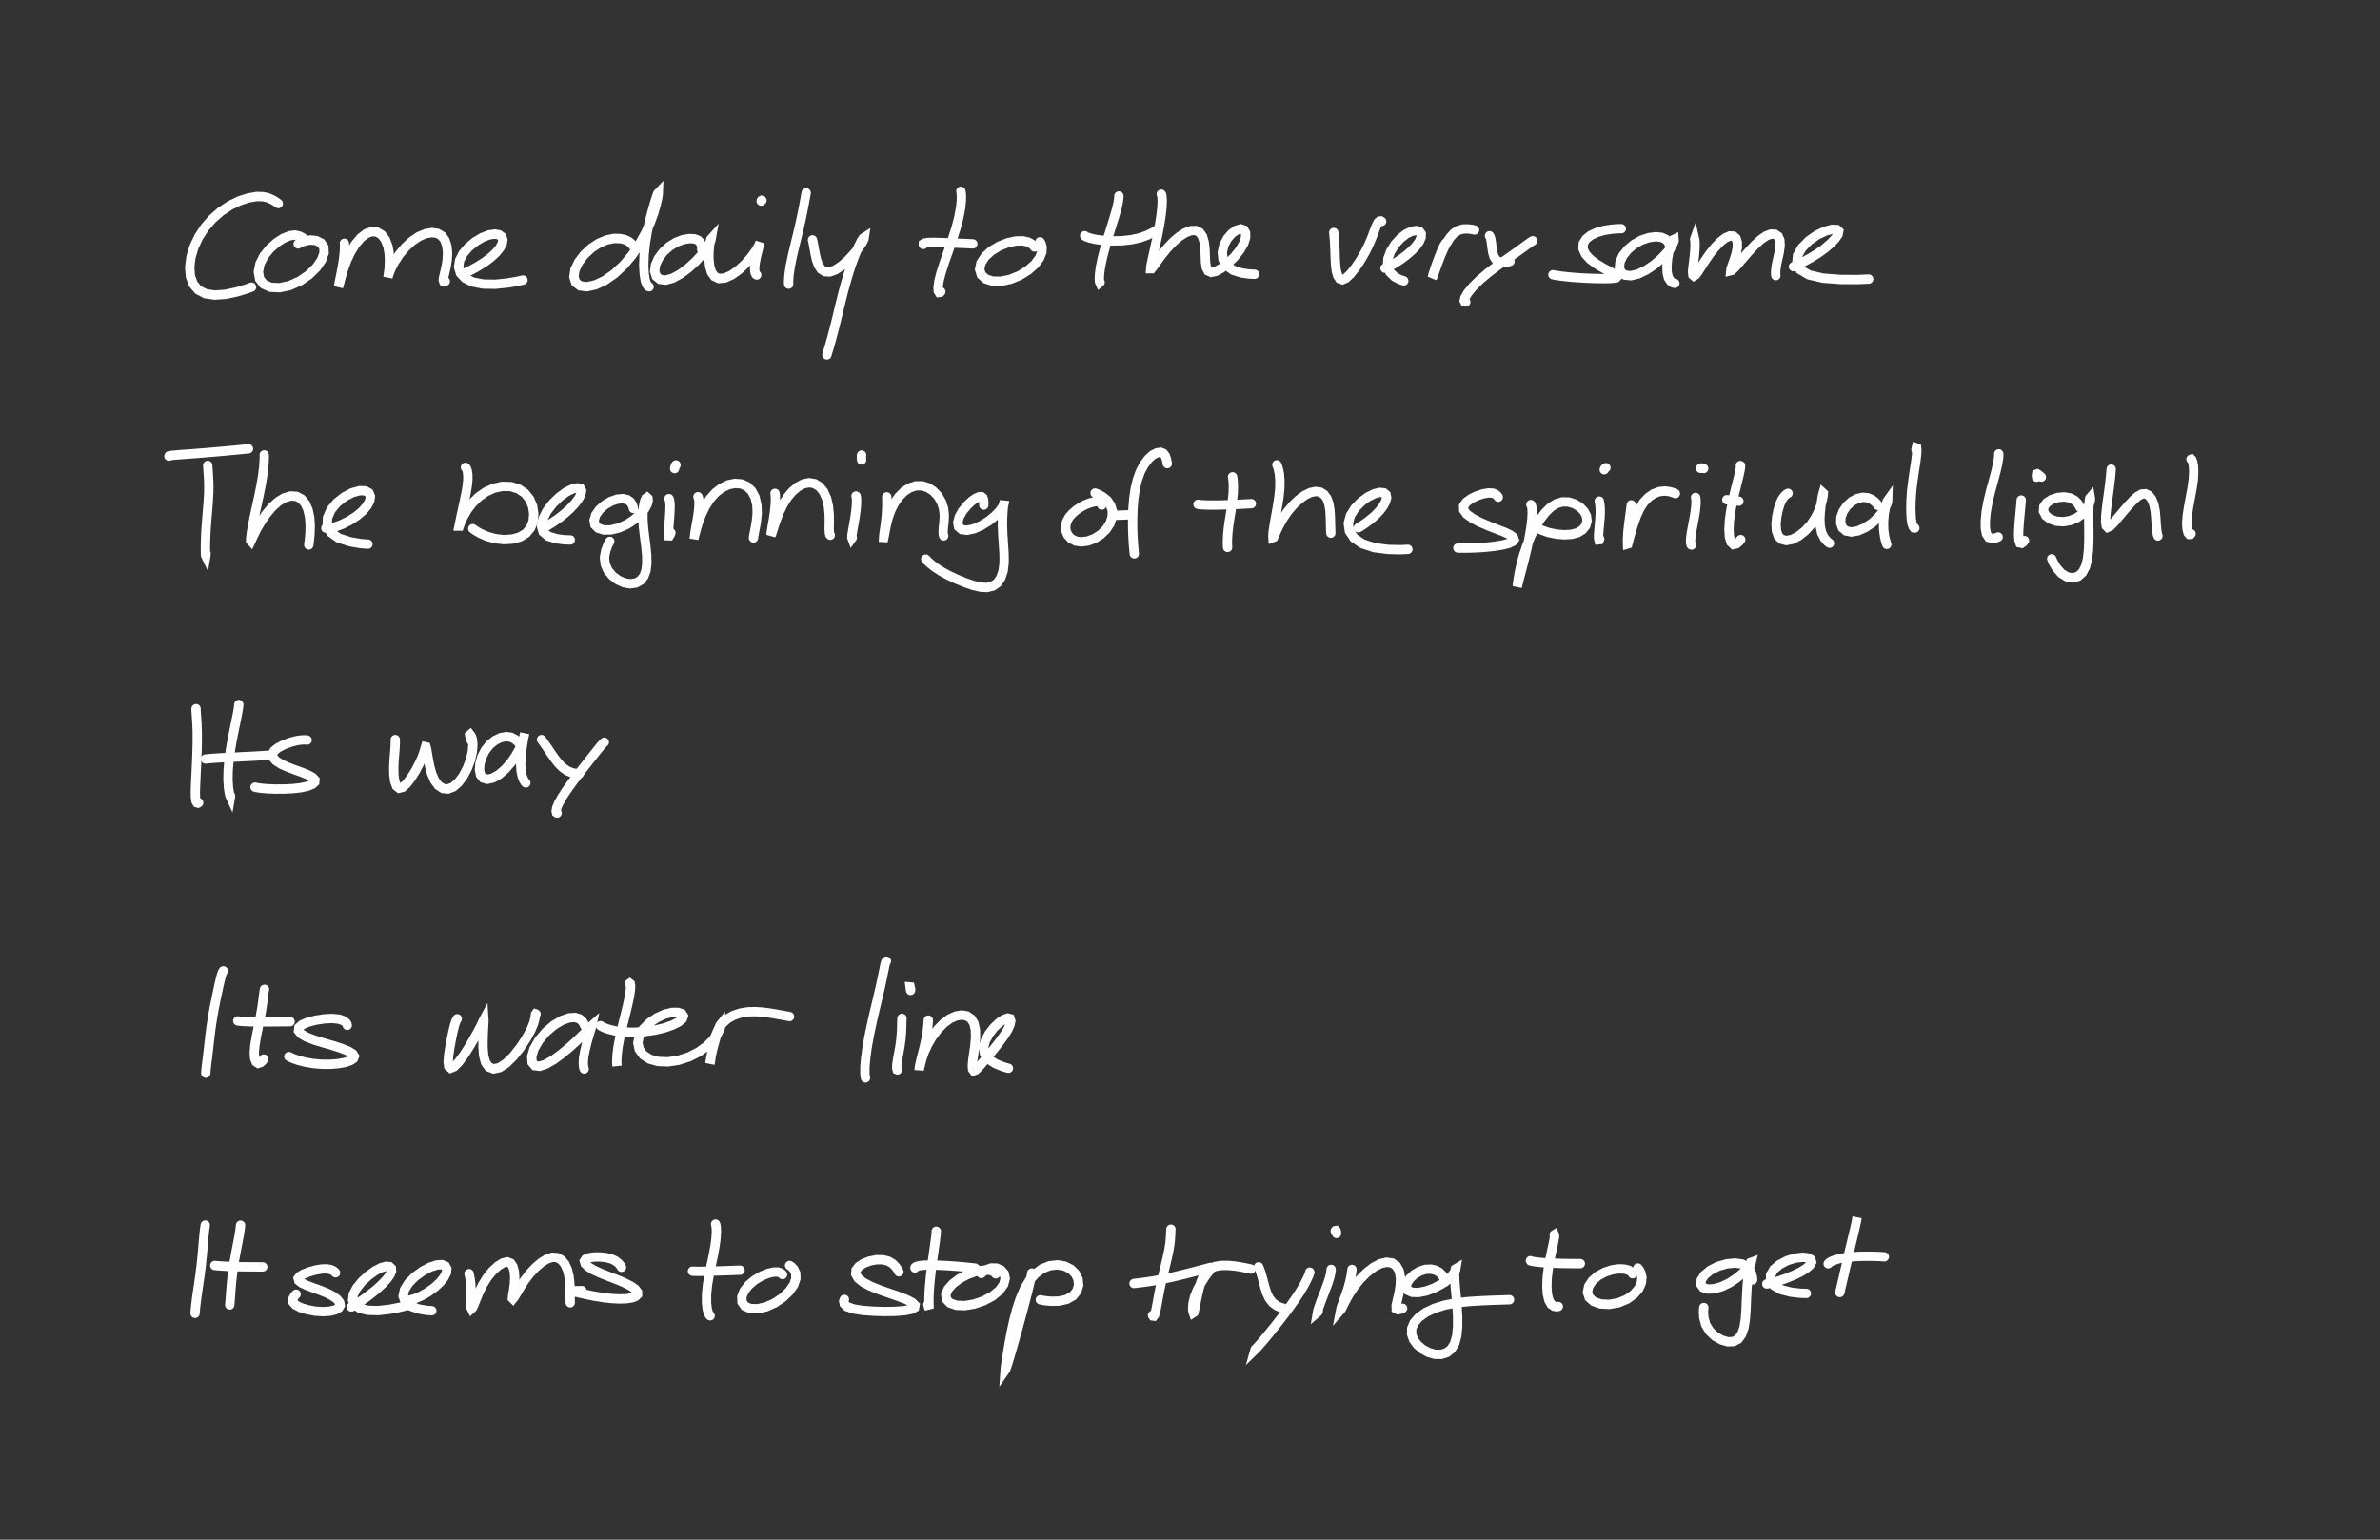 <?xml version="1.0" encoding="utf-8" ?>
<svg baseProfile="full" height="100%" version="1.1" viewBox="0,0,510,330" width="100%" xmlns="http://www.w3.org/2000/svg" xmlns:ev="http://www.w3.org/2001/xml-events" xmlns:xlink="http://www.w3.org/1999/xlink"><rect x="0" y="0" width="510" height="330" fill="#333333" stroke="none"/><defs /><path d="M0,0 " fill="none" stroke="white" stroke-linecap="round" stroke-width="2" /><path d="M59.635,43.634 L59.202,43.319 L58.488,42.876 L57.513,42.423 L56.351,42.151 L54.93,42.129 L53.244,42.42 L51.325,43.042 L49.312,44.014 L47.342,45.313 L45.52,46.905 L43.914,48.742 L42.587,50.773 L41.572,52.93 L40.917,55.134 L40.653,57.274 L40.807,59.235 L41.412,60.892 L42.492,62.147 L44.022,62.943 L45.999,63.245 L48.291,63.087 L50.703,62.569 L52.668,61.983 L53.904,61.541 " fill="none" stroke="white" stroke-linecap="round" stroke-width="2" /><path d="M65.866,52.781 " fill="none" stroke="white" stroke-linecap="round" stroke-width="2" /><path d="M65.149,51.202 L64.779,50.917 L64.127,50.584 L63.206,50.379 L62.085,50.52 L60.746,51.056 L59.283,52 L57.827,53.29 L56.565,54.851 L55.701,56.563 L55.368,58.266 L55.633,59.773 L56.525,60.92 L57.991,61.572 L59.897,61.668 L62.05,61.207 L64.233,60.242 L66.217,58.887 L67.826,57.302 L68.936,55.675 L69.462,54.188 L69.396,52.969 L68.792,52.078 L67.764,51.568 L66.524,51.439 L65.309,51.647 L64.398,51.986 L63.89,52.282 " fill="none" stroke="white" stroke-linecap="round" stroke-width="2" /><path d="M73.806,52.136 L73.836,52.515 L73.832,53.3 L73.75,54.51 L73.554,56.013 L73.277,57.62 L72.988,59.118 L72.742,60.334 L72.581,61.141 L72.543,61.455 L72.616,61.245 L72.808,60.503 L73.137,59.267 L73.615,57.657 L74.275,55.839 L75.141,53.996 L76.177,52.32 L77.329,50.963 L78.531,50.043 L79.712,49.634 L80.826,49.751 L81.805,50.358 L82.584,51.394 L83.117,52.763 L83.396,54.339 L83.459,55.938 L83.399,57.37 L83.279,58.491 L83.167,59.214 L83.117,59.49 L83.156,59.306 L83.358,58.637 L83.813,57.523 L84.561,56.093 L85.591,54.521 L86.86,52.998 L88.269,51.696 L89.745,50.701 L91.213,50.075 L92.579,49.849 L93.75,50.019 L94.687,50.582 L95.358,51.515 L95.759,52.749 L95.903,54.198 L95.824,55.728 L95.591,57.187 L95.303,58.449 L95.073,59.406 L94.981,60.012 L95.07,60.288 L95.247,60.344 L95.419,60.301 " fill="none" stroke="white" stroke-linecap="round" stroke-width="2" /><path d="M99.137,58.731 L99.444,58.603 L100.09,58.304 L101.117,57.795 L102.404,57.081 L103.804,56.201 L105.147,55.203 L106.282,54.158 L107.116,53.131 L107.62,52.195 L107.751,51.389 L107.521,50.754 L106.944,50.328 L106.014,50.166 L104.771,50.347 L103.318,50.912 L101.776,51.838 L100.341,53.043 L99.2,54.413 L98.478,55.833 L98.27,57.236 L98.662,58.538 L99.681,59.643 L101.322,60.454 L103.544,60.884 L106.122,60.926 L108.744,60.66 L110.819,60.305 L112.067,60.022 " fill="none" stroke="white" stroke-linecap="round" stroke-width="2" /><path d="M136.184,53.631 L136.061,53.331 L135.818,52.866 L135.407,52.307 L134.8,51.792 L133.955,51.376 L132.846,51.127 L131.5,51.117 L129.979,51.431 L128.343,52.121 L126.703,53.192 L125.196,54.592 L123.971,56.201 L123.194,57.857 L122.982,59.366 L123.365,60.55 L124.322,61.272 L125.761,61.453 L127.562,61.063 L129.56,60.128 L131.619,58.703 L133.602,56.865 L135.416,54.712 L137,52.367 L138.328,49.967 L139.356,47.66 L140.107,45.594 L140.605,43.88 L140.898,42.584 L141.041,41.74 L141.057,41.365 L140.945,41.482 L140.696,42.139 L140.303,43.358 L139.794,45.105 L139.227,47.274 L138.69,49.715 L138.271,52.247 L138.019,54.706 L137.949,56.941 L138.053,58.8 L138.28,60.165 L138.597,60.994 L138.891,61.373 L139.091,61.464 " fill="none" stroke="white" stroke-linecap="round" stroke-width="2" /><path d="M150.366,53.517 L150.379,53.149 L150.315,52.601 L150.082,51.988 L149.593,51.496 L148.792,51.193 L147.681,51.14 L146.339,51.368 L144.875,51.927 L143.42,52.82 L142.122,54.005 L141.092,55.387 L140.451,56.834 L140.288,58.175 L140.633,59.244 L141.448,59.895 L142.65,60.035 L144.129,59.631 L145.773,58.746 L147.453,57.498 L149.036,56.054 L150.387,54.593 L151.39,53.289 L152.023,52.244 L152.327,51.537 L152.385,51.214 L152.31,51.298 L152.176,51.814 L152.022,52.768 L151.919,54.061 L151.911,55.54 L152.065,57.025 L152.442,58.314 L153.097,59.247 L154.054,59.696 L155.318,59.589 L156.787,58.929 L158.335,57.83 L159.796,56.455 L161.028,55.035 L161.941,53.753 L162.523,52.75 L162.812,52.11 L162.891,51.876 L162.834,52.065 L162.658,52.708 L162.387,53.756 L162.068,55.079 L161.81,56.452 L161.703,57.626 L161.799,58.416 L161.985,58.815 L162.158,58.935 " fill="none" stroke="white" stroke-linecap="round" stroke-width="2" /><path d="M163.11,43.111 L163.123,43.037 L163.166,42.976 L163.223,42.945 L163.274,42.959 " fill="none" stroke="white" stroke-linecap="round" stroke-width="2" /><path d="M172.75,41.33 L172.684,41.679 L172.546,42.448 L172.317,43.708 L171.986,45.402 L171.557,47.452 L171.026,49.765 L170.42,52.236 L169.826,54.73 L169.349,57.037 L169.07,58.949 L168.979,60.236 L168.996,60.897 " fill="none" stroke="white" stroke-linecap="round" stroke-width="2" /><path d="M174.103,51.419 L174.17,51.671 L174.284,52.236 L174.451,53.16 L174.663,54.338 L174.945,55.609 L175.358,56.782 L175.948,57.698 L176.748,58.226 L177.789,58.288 L179.033,57.835 L180.406,56.916 L181.815,55.66 L183.091,54.275 L184.109,52.973 L184.798,51.92 L185.141,51.209 L185.19,50.895 L184.995,51.019 L184.57,51.653 L183.965,52.858 L183.212,54.619 L182.382,56.861 L181.564,59.449 L180.788,62.231 L180.069,65.084 L179.405,67.874 L178.761,70.46 L178.172,72.672 L177.698,74.344 L177.383,75.398 L177.233,75.909 L177.201,76.055 " fill="none" stroke="white" stroke-linecap="round" stroke-width="2" /><path d="M205.906,41.0 L205.96,41.281 L206.014,41.929 L206,43.044 L205.837,44.621 L205.459,46.605 L204.854,48.897 L204.067,51.374 L203.197,53.889 L202.352,56.286 L201.663,58.426 L201.206,60.215 L201.017,61.549 L201.057,62.372 L201.252,62.685 L201.462,62.666 L201.611,62.514 " fill="none" stroke="white" stroke-linecap="round" stroke-width="2" /><path d="M197.845,52.395 L197.858,52.256 L198.127,52.098 L198.836,51.972 L200.225,51.947 L202.266,52.003 L204.768,52.106 L206.981,52.199 L208.459,52.267 " fill="none" stroke="white" stroke-linecap="round" stroke-width="2" /><path d="M221.696,52.947 L221.486,52.667 L221.03,52.264 L220.251,51.856 L219.13,51.624 L217.681,51.655 L215.99,52.017 L214.184,52.715 L212.478,53.732 L211.091,54.993 L210.198,56.374 L209.923,57.731 L210.284,58.912 L211.232,59.784 L212.683,60.255 L214.503,60.28 L216.508,59.862 L218.506,59.049 L220.306,57.933 L221.762,56.638 L222.762,55.288 L223.263,54.029 L223.3,52.962 L223.094,52.224 L222.857,51.828 " fill="none" stroke="white" stroke-linecap="round" stroke-width="2" /><path d="M239.765,42.008 L239.761,42.022 L239.758,42.196 L239.719,42.664 L239.583,43.538 L239.28,44.838 L238.795,46.529 L238.166,48.552 L237.466,50.795 L236.781,53.108 L236.209,55.322 L235.809,57.275 L235.605,58.813 L235.566,59.855 L235.616,60.384 L235.682,60.539 L235.728,60.501 " fill="none" stroke="white" stroke-linecap="round" stroke-width="2" /><path d="M232.428,50.526 L232.507,50.609 L232.847,50.784 L233.602,51.044 L234.841,51.32 L236.495,51.541 L238.416,51.635 L240.446,51.596 L242.461,51.373 L244.344,50.957 L245.996,50.346 L247.187,49.75 L247.862,49.311 " fill="none" stroke="white" stroke-linecap="round" stroke-width="2" /><path d="M248.846,41.613 L248.913,41.723 L248.994,42.129 L249.048,42.979 L249.001,44.324 L248.81,46.082 L248.496,48.117 L248.083,50.283 L247.623,52.426 L247.192,54.365 L246.841,55.944 L246.619,57.042 L246.583,57.591 L246.757,57.589 L247.186,57.059 L247.89,56.056 L248.86,54.732 L250.043,53.273 L251.357,51.874 L252.706,50.711 L254.017,49.879 L255.209,49.431 L256.242,49.408 L257.068,49.82 L257.662,50.66 L258.031,51.873 L258.211,53.32 L258.27,54.829 L258.328,56.218 L258.5,57.334 L258.883,58.074 L259.546,58.369 L260.515,58.173 L261.751,57.498 L263.149,56.41 L264.536,55.042 L265.714,53.559 L266.53,52.126 L266.921,50.87 L266.903,49.896 L266.537,49.274 L265.885,49.062 L265.01,49.297 L264.01,49.992 L263.034,51.1 L262.275,52.518 L261.919,54.089 L262.079,55.63 L262.87,56.952 L264.251,57.925 L266.062,58.496 L267.714,58.735 L268.838,58.778 " fill="none" stroke="white" stroke-linecap="round" stroke-width="2" /><path d="M285.802,49.832 L285.815,49.967 L285.856,50.356 L285.924,51.112 L286.003,52.252 L286.066,53.682 L286.114,55.246 L286.194,56.763 L286.362,58.084 L286.654,59.115 L287.088,59.763 L287.668,59.957 L288.412,59.628 L289.331,58.769 L290.386,57.458 L291.474,55.857 L292.484,54.128 L293.33,52.423 L294.004,50.84 L294.517,49.454 L294.938,48.37 L295.301,47.673 L295.635,47.38 L295.896,47.364 L296.065,47.466 " fill="none" stroke="white" stroke-linecap="round" stroke-width="2" /><path d="M296.776,57.485 L296.923,57.443 L297.308,57.281 L297.994,56.939 L298.958,56.384 L300.099,55.645 L301.29,54.765 L302.429,53.794 L303.411,52.777 L304.134,51.78 L304.53,50.869 L304.546,50.122 L304.174,49.611 L303.469,49.411 L302.496,49.574 L301.331,50.136 L300.102,51.085 L298.939,52.36 L297.999,53.859 L297.407,55.461 L297.336,57.006 L297.836,58.336 L298.869,59.333 L299.973,59.932 L300.809,60.197 " fill="none" stroke="white" stroke-linecap="round" stroke-width="2" /><path d="M310.224,51.774 L310.053,51.854 L309.767,52.154 L309.372,52.785 L308.921,53.762 L308.434,54.982 L307.949,56.285 L307.516,57.491 L307.192,58.477 L306.992,59.161 L306.933,59.474 L307.013,59.361 L307.231,58.782 L307.593,57.746 L308.082,56.379 L308.661,54.863 L309.308,53.369 L309.997,52.017 L310.749,50.878 L311.56,49.983 L312.472,49.378 L313.476,49.085 L314.536,49.06 L315.409,49.167 L315.979,49.293 " fill="none" stroke="white" stroke-linecap="round" stroke-width="2" /><path d="M319.178,50.528 L319.272,50.675 L319.401,51.02 L319.532,51.596 L319.635,52.37 L319.748,53.276 L319.905,54.208 L320.174,55.077 L320.642,55.77 L321.336,56.187 L322.219,56.284 L323.028,56.183 L323.577,56.019 " fill="none" stroke="white" stroke-linecap="round" stroke-width="2" /><path d="M328.45,51.608 L328.281,51.701 L327.869,51.973 L327.146,52.487 L326.079,53.263 L324.673,54.271 L322.956,55.484 L321.012,56.862 L319.005,58.367 L317.15,59.931 L315.6,61.462 L314.508,62.81 L313.91,63.842 L313.771,64.454 L313.896,64.702 L314.095,64.724 " fill="none" stroke="white" stroke-linecap="round" stroke-width="2" /><path d="M347.428,49.019 L346.636,49.029 L345.36,49.127 L343.759,49.375 L342.2,49.814 L340.85,50.447 L339.846,51.256 L339.27,52.219 L339.225,53.304 L339.731,54.453 L340.769,55.589 L342.186,56.64 L343.736,57.551 L345.139,58.297 L346.139,58.873 L346.548,59.281 L346.3,59.543 L345.358,59.684 L343.757,59.721 L341.635,59.688 L339.217,59.589 L336.824,59.423 L334.807,59.212 L333.454,59.019 L332.775,58.883 " fill="none" stroke="white" stroke-linecap="round" stroke-width="2" /><path d="M357.931,53.357 L357.889,53.027 L357.758,52.494 L357.46,51.851 L356.912,51.276 L356.034,50.873 L354.827,50.742 L353.347,50.931 L351.736,51.469 L350.167,52.344 L348.809,53.486 L347.766,54.794 L347.15,56.139 L347.01,57.379 L347.37,58.366 L348.222,58.966 L349.502,59.086 L351.061,58.705 L352.769,57.881 L354.457,56.744 L355.965,55.45 L357.179,54.17 L358.046,53.044 L358.546,52.158 L358.747,51.562 L358.726,51.294 L358.547,51.38 L358.26,51.877 L357.924,52.791 L357.592,54.053 L357.333,55.53 L357.2,57.063 L357.256,58.457 L357.525,59.566 L358.008,60.285 L358.511,60.635 L358.891,60.727 " fill="none" stroke="white" stroke-linecap="round" stroke-width="2" /><path d="M363.13,51.31 L363.14,51.283 L363.165,51.39 L363.203,51.766 L363.224,52.511 L363.185,53.589 L363.077,54.881 L362.911,56.209 L362.756,57.411 L362.692,58.354 L362.763,58.953 L362.978,59.144 L363.346,58.907 L363.853,58.239 L364.52,57.193 L365.369,55.874 L366.371,54.431 L367.481,53.034 L368.624,51.843 L369.709,50.994 L370.671,50.569 L371.457,50.606 L372.007,51.092 L372.284,51.974 L372.268,53.14 L372.002,54.457 L371.6,55.745 L371.198,56.842 L370.932,57.621 L370.893,58.002 L371.124,57.944 L371.655,57.445 L372.479,56.526 L373.536,55.288 L374.751,53.892 L376.023,52.527 L377.265,51.377 L378.435,50.571 L379.486,50.174 L380.37,50.21 L381.027,50.666 L381.396,51.5 L381.457,52.654 L381.271,54.016 L380.953,55.448 L380.662,56.79 L380.51,57.912 L380.488,58.671 L380.537,59.072 " fill="none" stroke="white" stroke-linecap="round" stroke-width="2" /><path d="M384.313,57.157 L384.722,56.96 L385.525,56.567 L386.715,55.965 L388.137,55.183 L389.644,54.25 L391.074,53.207 L392.322,52.13 L393.289,51.106 L393.882,50.231 L394.012,49.57 L393.6,49.189 L392.624,49.148 L391.164,49.524 L389.407,50.347 L387.628,51.58 L386.125,53.107 L385.187,54.769 L385.019,56.385 L385.756,57.813 L387.638,58.918 L390.647,59.618 L394.509,59.902 L398.035,59.914 L400.429,59.812 " fill="none" stroke="white" stroke-linecap="round" stroke-width="2" /><path d="M0,0 " fill="none" stroke="white" stroke-linecap="round" stroke-width="2" /><path d="M44.52,99.757 L44.54,100.182 L44.596,100.993 L44.679,102.199 L44.744,103.701 L44.739,105.459 L44.634,107.429 L44.464,109.556 L44.278,111.738 L44.133,113.845 L44.05,115.733 L44.019,117.308 L44.025,118.443 L44.061,119.058 L44.102,119.144 L44.138,118.929 L44.161,118.644 " fill="none" stroke="white" stroke-linecap="round" stroke-width="2" /><path d="M36.196,97.776 L36.227,97.735 L36.44,97.669 L36.995,97.591 L38.007,97.499 L39.5,97.387 L41.411,97.248 L43.605,97.075 L45.977,96.872 L48.365,96.663 L50.589,96.454 L52.266,96.29 L53.252,96.192 " fill="none" stroke="white" stroke-linecap="round" stroke-width="2" /><path d="M56.625,97.505 L56.635,97.915 L56.613,98.755 L56.519,100.084 L56.306,101.833 L55.959,103.927 L55.498,106.233 L54.98,108.599 L54.484,110.842 L54.101,112.781 L53.854,114.291 L53.732,115.328 L53.711,115.878 L53.775,115.949 L53.965,115.545 L54.37,114.661 L55.025,113.359 L55.931,111.802 L57.045,110.18 L58.294,108.692 L59.621,107.499 L60.977,106.685 L62.305,106.305 L63.532,106.391 L64.589,106.943 L65.427,107.939 L66.021,109.309 L66.359,110.932 L66.476,112.648 L66.436,114.244 L66.324,115.541 L66.222,116.389 L66.169,116.806 " fill="none" stroke="white" stroke-linecap="round" stroke-width="2" /><path d="M69.822,113.198 L70.134,113.228 L70.821,113.161 L71.932,112.899 L73.35,112.365 L74.902,111.58 L76.403,110.611 L77.687,109.534 L78.649,108.423 L79.228,107.351 L79.365,106.393 L79.053,105.644 L78.278,105.207 L77.067,105.168 L75.522,105.587 L73.823,106.465 L72.199,107.737 L70.92,109.289 L70.182,110.978 L70.118,112.654 L70.92,114.151 L72.591,115.33 L74.975,116.107 L77.251,116.501 L78.848,116.629 " fill="none" stroke="white" stroke-linecap="round" stroke-width="2" /><path d="M99.744,100.176 L99.817,100.232 L99.954,100.442 L100.119,100.903 L100.239,101.674 L100.257,102.758 L100.126,104.125 L99.856,105.721 L99.499,107.457 L99.113,109.209 L98.76,110.814 L98.493,112.131 L98.306,113.059 L98.2,113.53 L98.196,113.514 L98.339,112.999 L98.681,112.02 L99.277,110.708 L100.137,109.246 L101.246,107.792 L102.59,106.483 L104.146,105.406 L105.858,104.632 L107.662,104.241 L109.457,104.293 L111.102,104.798 L112.478,105.729 L113.501,107.008 L114.135,108.523 L114.375,110.137 L114.238,111.71 L113.71,113.117 L112.778,114.259 L111.452,115.078 L109.812,115.541 L107.977,115.66 L106.104,115.449 L104.36,114.966 L102.883,114.311 L101.855,113.715 L101.301,113.314 " fill="none" stroke="white" stroke-linecap="round" stroke-width="2" /><path d="M116.339,113.19 L116.706,113.001 L117.405,112.608 L118.416,111.989 L119.598,111.175 L120.862,110.203 L122.077,109.118 L123.147,107.986 L123.974,106.891 L124.484,105.932 L124.616,105.185 L124.371,104.711 L123.728,104.558 L122.714,104.783 L121.386,105.43 L119.904,106.506 L118.436,107.932 L117.192,109.558 L116.35,111.216 L116.022,112.748 L116.387,114.017 L117.497,114.938 L119.242,115.475 L120.965,115.695 L122.207,115.73 " fill="none" stroke="white" stroke-linecap="round" stroke-width="2" /><path d="M135.731,108.986 L135.654,108.654 L135.455,108.136 L135.057,107.546 L134.399,107.085 L133.458,106.875 L132.261,106.99 L130.916,107.453 L129.589,108.234 L128.444,109.251 L127.646,110.388 L127.307,111.512 L127.478,112.488 L128.183,113.213 L129.365,113.593 L130.888,113.573 L132.619,113.155 L134.363,112.381 L135.944,111.342 L137.245,110.18 L138.174,109.04 L138.699,108.05 L138.895,107.294 L138.844,106.813 L138.65,106.637 L138.405,106.813 L138.15,107.394 L137.924,108.384 L137.784,109.735 L137.772,111.36 L137.901,113.174 L138.134,115.097 L138.388,117.056 L138.57,118.957 L138.609,120.71 L138.434,122.236 L137.991,123.482 L137.255,124.408 L136.241,124.967 L135.009,125.13 L133.687,124.897 L132.385,124.299 L131.215,123.392 L130.276,122.269 L129.688,120.949 L129.524,119.499 L129.801,118.007 L130.258,116.795 L130.663,116.026 " fill="none" stroke="white" stroke-linecap="round" stroke-width="2" /><path d="M143.347,106.875 L143.427,107.047 L143.522,107.483 L143.589,108.26 L143.572,109.353 L143.493,110.663 L143.387,112.033 L143.287,113.315 L143.253,114.302 L143.31,114.831 L143.456,114.836 L143.628,114.544 L143.766,114.197 " fill="none" stroke="white" stroke-linecap="round" stroke-width="2" /><path d="M144.562,100.444 L144.605,100.205 L144.692,99.937 L144.791,99.724 L144.868,99.65 " fill="none" stroke="white" stroke-linecap="round" stroke-width="2" /><path d="M149.558,106.471 L149.613,106.554 L149.696,106.823 L149.776,107.369 L149.786,108.238 L149.699,109.402 L149.515,110.745 L149.277,112.096 L149.061,113.282 L148.924,114.148 L148.867,114.602 L148.9,114.607 L149.024,114.129 L149.278,113.167 L149.698,111.8 L150.327,110.179 L151.146,108.488 L152.154,106.917 L153.341,105.587 L154.678,104.564 L156.094,103.896 L157.529,103.61 L158.88,103.727 L160.08,104.268 L161.081,105.235 L161.797,106.59 L162.189,108.244 L162.254,110.041 L162.079,111.788 L161.816,113.284 L161.604,114.382 L161.488,115.025 L161.462,115.299 " fill="none" stroke="white" stroke-linecap="round" stroke-width="2" /><path d="M166.076,105.741 L166.106,105.92 L166.148,106.379 L166.164,107.204 L166.102,108.37 L165.963,109.776 L165.745,111.241 L165.509,112.587 L165.331,113.671 L165.237,114.389 L165.23,114.663 L165.346,114.464 L165.573,113.77 L165.926,112.642 L166.419,111.204 L167.052,109.624 L167.815,108.048 L168.732,106.594 L169.787,105.337 L170.949,104.352 L172.169,103.707 L173.393,103.464 L174.554,103.659 L175.602,104.305 L176.477,105.382 L177.128,106.832 L177.527,108.536 L177.688,110.329 L177.702,111.987 L177.681,113.311 L177.724,114.171 L177.819,114.594 L177.921,114.716 " fill="none" stroke="white" stroke-linecap="round" stroke-width="2" /><path d="M183.427,106.315 L183.456,106.348 L183.5,106.548 L183.544,107.049 L183.54,107.942 L183.442,109.207 L183.241,110.718 L182.972,112.294 L182.718,113.687 L182.563,114.694 L182.533,115.201 L182.577,115.321 L182.636,115.239 " fill="none" stroke="white" stroke-linecap="round" stroke-width="2" /><path d="M184.63,98.586 L184.598,98.314 L184.587,97.975 L184.597,97.68 L184.627,97.539 " fill="none" stroke="white" stroke-linecap="round" stroke-width="2" /><path d="M190.012,106.502 L190.026,106.911 L190.039,107.674 L190.025,108.781 L189.956,110.086 L189.823,111.467 L189.656,112.778 L189.49,113.907 L189.382,114.742 L189.353,115.196 L189.4,115.199 L189.505,114.718 L189.68,113.765 L189.935,112.458 L190.329,110.94 L190.89,109.37 L191.639,107.859 L192.578,106.506 L193.696,105.374 L194.934,104.562 L196.25,104.133 L197.563,104.12 L198.822,104.504 L199.981,105.257 L200.983,106.308 L201.742,107.595 L202.203,109.029 L202.349,110.497 L202.279,111.886 L202.146,113.085 L202.094,114.005 L202.135,114.584 L202.221,114.863 " fill="none" stroke="white" stroke-linecap="round" stroke-width="2" /><path d="M210.809,108.262 L210.816,107.972 L210.812,107.548 L210.761,107.072 L210.611,106.688 L210.318,106.462 L209.833,106.475 L209.11,106.778 L208.2,107.427 L207.193,108.389 L206.242,109.562 L205.544,110.808 L205.244,111.977 L205.416,112.918 L206.095,113.507 L207.22,113.657 L208.672,113.347 L210.287,112.643 L211.849,111.683 L213.172,110.618 L214.157,109.597 L214.788,108.722 L215.118,108.048 L215.233,107.623 L215.218,107.505 L215.132,107.749 L215.022,108.414 L214.917,109.508 L214.835,110.975 L214.812,112.724 L214.885,114.659 L215.023,116.682 L215.154,118.701 L215.166,120.622 L214.957,122.355 L214.479,123.806 L213.74,124.913 L212.747,125.624 L211.523,125.92 L210.104,125.844 L208.521,125.473 L206.824,124.885 L205.081,124.172 L203.376,123.38 L201.793,122.525 L200.453,121.663 L199.402,120.843 L198.717,120.213 L198.364,119.84 " fill="none" stroke="white" stroke-linecap="round" stroke-width="2" /><path d="M236.098,108.253 L236.107,108.122 L236.107,107.935 L236.063,107.73 L235.932,107.576 L235.662,107.487 L235.196,107.475 L234.514,107.553 L233.652,107.767 L232.67,108.132 L231.654,108.654 L230.671,109.307 L229.789,110.064 L229.07,110.901 L228.57,111.821 L228.346,112.797 L228.431,113.786 L228.826,114.703 L229.518,115.459 L230.489,115.961 L231.692,116.144 L233.063,115.969 L234.506,115.44 L235.884,114.575 L237.046,113.45 L237.881,112.153 L238.323,110.788 L238.357,109.462 L237.975,108.255 L237.237,107.228 L236.232,106.437 L235.3,105.929 L234.662,105.676 " fill="none" stroke="white" stroke-linecap="round" stroke-width="2" /><path d="M250.138,99.373 L250.068,98.962 L249.933,98.357 L249.687,97.691 L249.29,97.187 L248.708,96.945 L247.938,97.044 L247.025,97.511 L246.066,98.377 L245.146,99.606 L244.338,101.128 L243.708,102.878 L243.257,104.799 L242.959,106.849 L242.782,108.992 L242.708,111.172 L242.712,113.311 L242.789,115.281 L242.903,116.943 L243.005,118.092 L243.067,118.704 " fill="none" stroke="white" stroke-linecap="round" stroke-width="2" /><path d="M239.183,110.438 L239.552,110.431 L240.256,110.408 L241.034,110.377 L241.627,110.348 " fill="none" stroke="white" stroke-linecap="round" stroke-width="2" /><path d="M264.119,102.204 L264.181,102.524 L264.252,103.212 L264.296,104.322 L264.25,105.774 L264.079,107.466 L263.82,109.291 L263.516,111.143 L263.248,112.935 L263.08,114.562 L263.022,115.914 L263.026,116.84 L263.058,117.334 " fill="none" stroke="white" stroke-linecap="round" stroke-width="2" /><path d="M256.718,108.094 L256.983,108.14 L257.713,108.203 L259.025,108.256 L260.89,108.254 L263.071,108.197 L265.304,108.102 L267.069,108.011 L268.149,107.954 " fill="none" stroke="white" stroke-linecap="round" stroke-width="2" /><path d="M273.621,99.622 L273.735,99.888 L273.929,100.492 L274.143,101.515 L274.266,102.938 L274.24,104.705 L274.034,106.691 L273.705,108.765 L273.347,110.764 L273.041,112.506 L272.836,113.868 L272.753,114.782 L272.778,115.207 L272.91,115.158 L273.155,114.653 L273.558,113.718 L274.156,112.475 L274.954,111.067 L275.944,109.628 L277.077,108.282 L278.29,107.115 L279.535,106.192 L280.753,105.586 L281.877,105.337 L282.877,105.467 L283.705,105.97 L284.336,106.825 L284.758,107.982 L284.99,109.387 L285.077,110.913 L285.117,112.415 L285.146,113.58 L285.179,114.277 " fill="none" stroke="white" stroke-linecap="round" stroke-width="2" /><path d="M291.093,113.124 L291.577,112.826 L292.417,112.268 L293.507,111.47 L294.616,110.53 L295.609,109.508 L296.391,108.486 L296.911,107.524 L297.14,106.683 L297.02,106.035 L296.531,105.631 L295.68,105.538 L294.516,105.822 L293.132,106.504 L291.685,107.564 L290.359,108.932 L289.37,110.504 L288.922,112.173 L289.163,113.822 L290.151,115.331 L291.965,116.555 L294.489,117.379 L297.452,117.761 L300.018,117.826 L301.695,117.743 " fill="none" stroke="white" stroke-linecap="round" stroke-width="2" /><path d="M321.061,106.57 L320.899,106.314 L320.535,105.984 L319.906,105.708 L318.994,105.648 L317.816,105.841 L316.496,106.276 L315.215,106.893 L314.192,107.637 L313.629,108.46 L313.653,109.322 L314.294,110.205 L315.514,111.093 L317.148,111.952 L318.995,112.745 L320.823,113.452 L322.408,114.074 L323.591,114.633 L324.292,115.154 L324.467,115.642 L324.119,116.084 L323.273,116.473 L321.953,116.807 L320.255,117.086 L318.297,117.298 L316.293,117.43 L314.467,117.481 L313.144,117.478 L312.405,117.457 " fill="none" stroke="white" stroke-linecap="round" stroke-width="2" /><path d="M328.039,108.149 L328.099,108.207 L328.2,108.468 L328.296,109.064 L328.329,110.088 L328.242,111.533 L328.011,113.356 L327.64,115.452 L327.167,117.692 L326.629,119.911 L326.107,121.938 L325.661,123.616 L325.351,124.849 L325.181,125.558 L325.13,125.709 L325.168,125.294 L325.297,124.331 L325.536,122.886 L325.921,121.078 L326.467,119.053 L327.172,116.956 L328.021,114.905 L328.991,112.997 L330.041,111.29 L331.155,109.837 L332.317,108.702 L333.548,107.937 L334.848,107.57 L336.177,107.613 L337.457,108.02 L338.59,108.722 L339.449,109.62 L339.963,110.64 L340.084,111.688 L339.795,112.681 L339.127,113.53 L338.117,114.163 L336.796,114.524 L335.233,114.624 L333.525,114.486 L331.821,114.133 L330.321,113.61 L329.179,112.991 L328.484,112.452 L328.176,112.103 " fill="none" stroke="white" stroke-linecap="round" stroke-width="2" /><path d="M342.699,107.399 L342.76,107.671 L342.835,108.2 L342.897,108.989 L342.906,109.974 L342.85,111.104 L342.744,112.316 L342.632,113.541 L342.556,114.618 L342.555,115.369 L342.626,115.685 L342.716,115.675 L342.785,115.52 " fill="none" stroke="white" stroke-linecap="round" stroke-width="2" /><path d="M343.76,100.679 L343.808,100.542 L343.91,100.393 L344.028,100.28 L344.123,100.247 " fill="none" stroke="white" stroke-linecap="round" stroke-width="2" /><path d="M349.563,108.204 L349.524,108.51 L349.445,109.136 L349.313,110.111 L349.149,111.349 L348.973,112.73 L348.837,114.088 L348.759,115.265 L348.74,116.14 L348.757,116.593 L348.824,116.573 L348.965,116.055 L349.221,115.067 L349.598,113.723 L350.08,112.183 L350.652,110.574 L351.345,109.039 L352.207,107.686 L353.246,106.59 L354.393,105.804 L355.584,105.367 L356.723,105.243 L357.759,105.373 L358.541,105.6 L359.013,105.798 " fill="none" stroke="white" stroke-linecap="round" stroke-width="2" /><path d="M363.334,106.614 L363.367,106.685 L363.411,106.949 L363.44,107.533 L363.397,108.492 L363.244,109.795 L362.981,111.326 L362.673,112.938 L362.409,114.429 L362.272,115.618 L362.283,116.379 L362.374,116.74 L362.467,116.825 " fill="none" stroke="white" stroke-linecap="round" stroke-width="2" /><path d="M364.405,100.39 L364.461,100.321 L364.64,100.306 L364.871,100.34 L365.08,100.421 " fill="none" stroke="white" stroke-linecap="round" stroke-width="2" /><path d="M372.936,99.778 L372.967,99.808 L372.975,100.036 L372.898,100.624 L372.68,101.686 L372.311,103.197 L371.842,105.066 L371.339,107.167 L370.9,109.361 L370.6,111.51 L370.493,113.476 L370.6,115.107 L370.941,116.22 L371.46,116.708 L372.094,116.563 L372.649,116.108 L373.013,115.651 " fill="none" stroke="white" stroke-linecap="round" stroke-width="2" /><path d="M370.019,107.108 L370.334,107.159 L371.054,107.25 L371.904,107.35 L372.61,107.423 " fill="none" stroke="white" stroke-linecap="round" stroke-width="2" /><path d="M383.161,105.732 L382.871,105.883 L382.428,106.268 L381.907,106.971 L381.428,108.002 L381.025,109.319 L380.724,110.812 L380.574,112.337 L380.655,113.741 L381.047,114.874 L381.757,115.6 L382.779,115.858 L384.036,115.612 L385.423,114.895 L386.812,113.791 L388.061,112.424 L389.06,110.917 L389.784,109.423 L390.257,108.067 L390.54,106.959 L390.688,106.167 L390.719,105.739 L390.673,105.697 L390.566,106.07 L390.415,106.874 L390.242,108.065 L390.083,109.546 L389.975,111.17 L390.044,112.779 L390.364,114.207 L390.949,115.341 L391.57,116.071 L392.041,116.431 " fill="none" stroke="white" stroke-linecap="round" stroke-width="2" /><path d="M402.403,108.315 L402.185,108.005 L401.752,107.541 L401.07,107.034 L400.176,106.675 L399.13,106.596 L397.976,106.859 L396.802,107.483 L395.754,108.441 L394.944,109.632 L394.48,110.907 L394.437,112.137 L394.812,113.147 L395.595,113.808 L396.754,114.024 L398.173,113.768 L399.701,113.088 L401.171,112.112 L402.413,110.972 L403.349,109.823 L403.979,108.807 L404.339,108.011 L404.493,107.494 L404.499,107.298 L404.39,107.45 L404.2,108.004 L403.964,108.989 L403.741,110.334 L403.619,111.925 L403.648,113.562 L403.851,115.035 L404.11,116.093 L404.316,116.679 " fill="none" stroke="white" stroke-linecap="round" stroke-width="2" /><path d="M410.568,96.446 L410.589,96.208 L410.639,96.0 L410.703,96.025 L410.744,96.509 L410.699,97.495 L410.521,98.949 L410.24,100.772 L409.928,102.859 L409.655,105.074 L409.501,107.263 L409.469,109.279 L409.539,110.957 L409.707,112.173 L409.946,112.874 L410.164,113.155 L410.324,113.184 " fill="none" stroke="white" stroke-linecap="round" stroke-width="2" /><path d="M428.298,97.278 L428.314,97.341 L428.315,97.643 L428.248,98.34 L428.05,99.517 L427.672,101.142 L427.145,103.107 L426.554,105.273 L426.015,107.495 L425.623,109.638 L425.435,111.57 L425.434,113.214 L425.671,114.45 L426.167,115.193 L426.907,115.417 L427.638,115.315 L428.176,115.095 " fill="none" stroke="white" stroke-linecap="round" stroke-width="2" /><path d="M433.123,107.176 L433.096,107.522 L433.039,108.202 L432.95,109.221 L432.832,110.474 L432.704,111.877 L432.605,113.308 L432.557,114.66 L432.628,115.74 L432.844,116.366 L433.199,116.446 L433.559,116.196 L433.827,115.865 " fill="none" stroke="white" stroke-linecap="round" stroke-width="2" /><path d="M436.413,102.285 L436.396,102.064 L436.396,101.808 L436.429,101.603 L436.539,101.566 L436.722,101.67 L436.988,101.883 L437.251,102.096 L437.443,102.258 " fill="none" stroke="white" stroke-linecap="round" stroke-width="2" /><path d="M445.709,108.719 L445.536,108.362 L445.158,107.81 L444.502,107.188 L443.558,106.716 L442.348,106.511 L440.986,106.625 L439.66,107.049 L438.594,107.738 L437.966,108.618 L437.895,109.582 L438.379,110.51 L439.343,111.257 L440.644,111.719 L442.13,111.826 L443.636,111.571 L445.031,110.992 L446.195,110.17 L447.059,109.214 L447.604,108.277 L447.882,107.473 L447.96,106.904 L447.917,106.644 L447.818,106.758 L447.709,107.319 L447.624,108.369 L447.588,109.862 L447.592,111.697 L447.615,113.737 L447.615,115.846 L447.537,117.915 L447.316,119.827 L446.893,121.469 L446.223,122.733 L445.3,123.541 L444.167,123.863 L442.919,123.64 L441.712,122.891 L440.69,121.727 L440,120.589 L439.649,119.778 " fill="none" stroke="white" stroke-linecap="round" stroke-width="2" /><path d="M452.399,100.541 L452.362,101.019 L452.282,101.967 L452.132,103.394 L451.908,105.133 L451.649,107.026 L451.404,108.885 L451.236,110.545 L451.206,111.868 L451.34,112.733 L451.649,113.047 L452.169,112.807 L452.927,112.058 L453.889,110.924 L454.983,109.608 L456.109,108.311 L457.163,107.185 L458.105,106.362 L458.958,105.896 L459.742,105.833 L460.45,106.186 L461.064,106.956 L461.531,108.09 L461.816,109.503 L461.964,111.043 L462.053,112.515 L462.165,113.717 L462.298,114.502 L462.419,114.879 " fill="none" stroke="white" stroke-linecap="round" stroke-width="2" /><path d="M469.5,98.433 L469.556,98.415 L469.683,98.552 L469.86,98.998 L470.023,99.864 L470.087,101.145 L469.994,102.784 L469.731,104.661 L469.362,106.658 L468.984,108.657 L468.699,110.522 L468.585,112.151 L468.663,113.42 L468.881,114.224 L469.156,114.543 L469.386,114.539 L469.519,114.398 " fill="none" stroke="white" stroke-linecap="round" stroke-width="2" /><path d="M0,0 " fill="none" stroke="white" stroke-linecap="round" stroke-width="2" /><path d="M42.019,151.892 L42.011,152.115 L42.042,152.681 L42.115,153.702 L42.212,155.19 L42.27,157.065 L42.269,159.223 L42.211,161.53 L42.118,163.851 L42.009,166.05 L41.92,168.012 L41.86,169.653 L41.88,170.898 L42.006,171.703 L42.215,172.066 L42.422,172.124 L42.575,172.04 " fill="none" stroke="white" stroke-linecap="round" stroke-width="2" /><path d="M51.176,151.0 L51.15,151.325 L51.053,152.023 L50.86,153.139 L50.561,154.611 L50.194,156.377 L49.793,158.392 L49.404,160.595 L49.083,162.887 L48.892,165.112 L48.854,167.106 L48.96,168.752 L49.133,169.942 L49.295,170.624 L49.382,170.812 L49.401,170.704 L49.383,170.506 " fill="none" stroke="white" stroke-linecap="round" stroke-width="2" /><path d="M44.053,162.682 L44.414,162.638 L45.344,162.556 L46.967,162.445 L49.227,162.327 L51.806,162.203 L54.364,162.073 L56.335,161.961 L57.502,161.88 " fill="none" stroke="white" stroke-linecap="round" stroke-width="2" /><path d="M65.819,158.62 L65.41,158.578 L64.647,158.595 L63.536,158.752 L62.224,159.098 L60.857,159.605 L59.647,160.223 L58.772,160.905 L58.379,161.624 L58.519,162.365 L59.172,163.099 L60.267,163.794 L61.683,164.432 L63.252,165.021 L64.783,165.575 L66.083,166.11 L67.009,166.633 L67.476,167.141 L67.443,167.633 L66.921,168.099 L65.929,168.505 L64.535,168.817 L62.824,169.017 L60.929,169.11 L59.023,169.118 L57.307,169.055 L55.942,168.935 L55.071,168.808 L54.65,168.711 " fill="none" stroke="white" stroke-linecap="round" stroke-width="2" /><path d="M84.703,158.517 L84.704,158.553 L84.714,158.751 L84.709,159.227 L84.67,160.07 L84.581,161.274 L84.456,162.772 L84.373,164.431 L84.403,166.068 L84.593,167.484 L84.969,168.487 L85.531,168.93 L86.256,168.747 L87.132,167.963 L88.094,166.709 L89.043,165.188 L89.864,163.631 L90.483,162.25 L90.87,161.166 L91.076,160.427 L91.193,160.061 L91.286,160.082 L91.403,160.529 L91.57,161.429 L91.779,162.714 L92.074,164.245 L92.511,165.829 L93.127,167.253 L93.936,168.346 L94.906,168.989 L95.972,169.107 L97.09,168.679 L98.205,167.729 L99.252,166.335 L100.15,164.635 L100.829,162.811 L101.223,161.064 L101.331,159.575 L101.216,158.461 L100.974,157.753 L100.747,157.465 L100.651,157.55 L100.71,157.932 L100.848,158.386 L100.983,158.742 " fill="none" stroke="white" stroke-linecap="round" stroke-width="2" /><path d="M111.656,159.859 L111.402,159.519 L110.957,159 L110.306,158.427 L109.478,158.013 L108.467,157.88 L107.303,158.101 L106.072,158.69 L104.924,159.627 L103.96,160.845 L103.259,162.232 L102.847,163.66 L102.743,164.982 L102.965,166.057 L103.533,166.765 L104.422,167.021 L105.583,166.769 L106.914,166.014 L108.281,164.837 L109.547,163.376 L110.609,161.805 L111.405,160.311 L111.925,159.039 L112.231,158.066 L112.377,157.44 L112.415,157.199 L112.372,157.376 L112.248,158.015 L112.045,159.126 L111.823,160.588 L111.641,162.226 L111.575,163.847 L111.671,165.275 L111.907,166.394 L112.222,167.178 L112.502,167.62 L112.679,167.803 " fill="none" stroke="white" stroke-linecap="round" stroke-width="2" /><path d="M116.036,158.517 L116.162,158.683 L116.435,159.061 L116.876,159.685 L117.453,160.522 L118.114,161.509 L118.846,162.56 L119.663,163.607 L120.597,164.542 L121.642,165.252 L122.727,165.661 L123.602,165.811 L124.145,165.802 " fill="none" stroke="white" stroke-linecap="round" stroke-width="2" /><path d="M129.494,159.081 L129.358,159.196 L129.076,159.486 L128.611,160.023 L127.955,160.824 L127.116,161.892 L126.098,163.187 L124.943,164.65 L123.724,166.22 L122.514,167.829 L121.389,169.402 L120.423,170.886 L119.699,172.184 L119.283,173.194 L119.175,173.848 L119.253,174.168 L119.383,174.256 " fill="none" stroke="white" stroke-linecap="round" stroke-width="2" /><path d="M0,0 " fill="none" stroke="white" stroke-linecap="round" stroke-width="2" /><path d="M47.865,208.095 L47.754,208.238 L47.585,208.611 L47.362,209.318 L47.095,210.419 L46.763,211.932 L46.365,213.811 L45.923,215.965 L45.514,218.272 L45.17,220.594 L44.901,222.816 L44.675,224.843 L44.472,226.606 L44.288,228.034 L44.165,229.085 L44.106,229.725 L44.102,230.02 " fill="none" stroke="white" stroke-linecap="round" stroke-width="2" /><path d="M56.677,212.041 L56.628,212.268 L56.55,212.791 L56.442,213.679 L56.286,214.922 L56.051,216.473 L55.726,218.266 L55.333,220.203 L54.939,222.158 L54.631,223.987 L54.488,225.563 L54.57,226.8 L54.869,227.596 L55.329,227.903 L55.85,227.736 L56.275,227.351 L56.533,226.983 " fill="none" stroke="white" stroke-linecap="round" stroke-width="2" /><path d="M50.947,218.81 L51.255,218.857 L51.989,218.923 L53.219,218.988 L54.938,219.024 L56.995,219.025 L59.2,219.008 L61.011,218.988 L62.168,218.975 " fill="none" stroke="white" stroke-linecap="round" stroke-width="2" /><path d="M74.415,219.762 L74.363,219.537 L74.131,219.178 L73.586,218.759 L72.626,218.431 L71.224,218.285 L69.496,218.365 L67.674,218.647 L66.003,219.086 L64.739,219.629 L64.044,220.244 L63.971,220.913 L64.525,221.596 L65.664,222.263 L67.28,222.891 L69.233,223.489 L71.296,224.085 L73.185,224.693 L74.67,225.294 L75.603,225.875 L75.934,226.405 L75.731,226.892 L75.058,227.331 L73.964,227.701 L72.521,227.967 L70.817,228.11 L68.971,228.099 L67.131,227.942 L65.424,227.653 L63.979,227.28 L62.887,226.899 L62.21,226.611 L61.899,226.448 " fill="none" stroke="white" stroke-linecap="round" stroke-width="2" /><path d="M97.986,218.345 L97.885,218.466 L97.694,218.859 L97.418,219.669 L97.094,220.944 L96.75,222.591 L96.41,224.41 L96.144,226.152 L96.031,227.591 L96.16,228.555 L96.586,228.923 L97.314,228.624 L98.281,227.658 L99.409,226.139 L100.584,224.296 L101.679,222.418 L102.573,220.783 L103.197,219.549 L103.547,218.791 L103.686,218.533 L103.703,218.794 L103.655,219.592 L103.582,220.909 L103.515,222.601 L103.502,224.463 L103.643,226.245 L104.039,227.713 L104.739,228.698 L105.752,229.095 L107.025,228.826 L108.469,227.895 L109.993,226.403 L111.478,224.535 L112.773,222.567 L113.755,220.771 L114.356,219.319 L114.63,218.292 L114.708,217.678 L114.748,217.393 L114.802,217.318 L114.869,217.342 " fill="none" stroke="white" stroke-linecap="round" stroke-width="2" /><path d="M125.247,219.774 L125.101,219.412 L124.77,218.891 L124.164,218.363 L123.248,218.073 L121.993,218.149 L120.428,218.692 L118.692,219.726 L116.966,221.209 L115.47,222.984 L114.423,224.819 L113.939,226.461 L114.019,227.696 L114.603,228.4 L115.602,228.533 L116.945,228.105 L118.569,227.178 L120.365,225.872 L122.184,224.346 L123.838,222.829 L125.174,221.524 L126.102,220.564 L126.622,220 L126.799,219.846 L126.742,220.103 L126.519,220.824 L126.173,221.988 L125.751,223.486 L125.345,225.125 L125.059,226.666 L124.987,227.907 L125.06,228.715 L125.182,229.115 " fill="none" stroke="white" stroke-linecap="round" stroke-width="2" /><path d="M134.851,210.829 L134.938,210.769 L135.051,210.856 L135.131,211.271 L135.086,212.177 L134.875,213.591 L134.483,215.45 L133.955,217.619 L133.371,219.949 L132.835,222.266 L132.433,224.402 L132.217,226.214 L132.162,227.549 L132.194,228.294 L132.219,228.443 L132.21,228.24 L132.176,227.945 " fill="none" stroke="white" stroke-linecap="round" stroke-width="2" /><path d="M128.69,219.837 L128.881,219.971 L129.403,220.237 L130.372,220.598 L131.816,220.95 L133.68,221.195 L135.818,221.259 L138.073,221.12 L140.308,220.799 L142.364,220.315 L144.101,219.709 L145.418,219.04 L146.216,218.372 L146.438,217.762 L146.112,217.271 L145.281,216.98 L144.024,216.987 L142.465,217.366 L140.774,218.136 L139.148,219.241 L137.819,220.584 L136.963,222.045 L136.683,223.523 L136.977,224.906 L137.826,226.094 L139.183,226.987 L140.975,227.504 L143.102,227.59 L145.4,227.247 L147.665,226.513 L149.731,225.464 L151.477,224.198 L152.815,222.846 L153.74,221.566 L154.276,220.506 L154.492,219.795 L154.479,219.519 L154.317,219.721 L154.029,220.405 L153.657,221.531 L153.24,222.952 L152.832,224.462 L152.502,225.833 L152.283,226.914 L152.168,227.616 L152.143,227.914 L152.184,227.792 L152.27,227.236 L152.413,226.256 L152.616,224.963 L152.903,223.494 L153.315,222 L153.92,220.601 L154.759,219.376 L155.874,218.367 L157.216,217.612 L158.716,217.115 L160.295,216.864 L161.909,216.823 L163.499,216.933 L165.061,217.141 L166.508,217.386 L167.77,217.615 L168.674,217.783 L169.185,217.881 " fill="none" stroke="white" stroke-linecap="round" stroke-width="2" /><path d="M189.94,206.0 L189.865,206.061 L189.75,206.339 L189.587,206.974 L189.375,208.047 L189.067,209.553 L188.657,211.463 L188.13,213.718 L187.522,216.265 L186.887,219.007 L186.299,221.794 L185.818,224.45 L185.499,226.792 L185.34,228.652 L185.327,229.958 L185.388,230.705 L185.461,231.021 " fill="none" stroke="white" stroke-linecap="round" stroke-width="2" /><path d="M193.286,218.255 L193.259,218.446 L193.241,218.952 L193.227,219.87 L193.185,221.16 L193.062,222.689 L192.84,224.307 L192.556,225.883 L192.305,227.273 L192.167,228.348 L192.166,229 L192.244,229.277 L192.329,229.311 " fill="none" stroke="white" stroke-linecap="round" stroke-width="2" /><path d="M195.141,211.985 L195.103,211.832 L195.062,211.66 L195.03,211.529 L195.021,211.528 L195.036,211.645 L195.068,211.87 L195.099,212.101 L195.128,212.282 " fill="none" stroke="white" stroke-linecap="round" stroke-width="2" /><path d="M198.921,218.632 L198.904,218.864 L198.872,219.4 L198.788,220.315 L198.626,221.581 L198.339,223.114 L197.957,224.754 L197.562,226.313 L197.234,227.622 L197.033,228.574 L196.965,229.117 L196.978,229.236 L197.059,228.921 L197.232,228.155 L197.535,226.964 L198.057,225.469 L198.817,223.81 L199.797,222.143 L200.951,220.619 L202.212,219.335 L203.51,218.364 L204.82,217.766 L206.075,217.55 L207.193,217.74 L208.098,218.355 L208.715,219.378 L209.014,220.763 L209.048,222.399 L208.897,224.13 L208.657,225.799 L208.451,227.264 L208.355,228.411 L208.41,229.169 L208.64,229.488 L209.063,229.349 L209.695,228.757 L210.563,227.762 L211.641,226.466 L212.849,224.991 L214.055,223.464 L215.123,222.009 L215.937,220.711 L216.436,219.625 L216.6,218.816 L216.429,218.322 L215.93,218.196 L215.13,218.481 L214.1,219.185 L212.974,220.254 L211.937,221.586 L211.158,223.038 L210.765,224.488 L210.955,225.84 L211.825,227.023 L213.343,227.981 L214.92,228.626 L216.095,228.963 " fill="none" stroke="white" stroke-linecap="round" stroke-width="2" /><path d="M0,0 " fill="none" stroke="white" stroke-linecap="round" stroke-width="2" /><path d="M43.991,262.581 L43.901,263.14 L43.777,264.167 L43.629,265.638 L43.486,267.383 L43.32,269.323 L43.098,271.388 L42.824,273.525 L42.516,275.668 L42.217,277.696 L41.989,279.482 L41.855,280.769 L41.8,281.494 " fill="none" stroke="white" stroke-linecap="round" stroke-width="2" /><path d="M51.547,262.607 L51.51,263.043 L51.397,263.9 L51.181,265.2 L50.868,266.828 L50.507,268.692 L50.152,270.701 L49.849,272.755 L49.624,274.758 L49.472,276.582 L49.359,278.103 L49.28,279.143 L49.23,279.697 " fill="none" stroke="white" stroke-linecap="round" stroke-width="2" /><path d="M46.022,271.235 L46.408,271.272 L47.218,271.335 L48.48,271.41 L50.113,271.476 L51.969,271.516 L53.862,271.533 L55.374,271.538 L56.311,271.538 " fill="none" stroke="white" stroke-linecap="round" stroke-width="2" /><path d="M71.908,272.801 L71.752,272.63 L71.422,272.376 L70.855,272.111 L70.027,271.959 L68.925,271.991 L67.616,272.217 L66.271,272.594 L65.088,273.053 L64.253,273.533 L63.892,274.01 L64.022,274.494 L64.636,274.985 L65.676,275.481 L67.02,275.988 L68.517,276.524 L69.994,277.113 L71.255,277.766 L72.213,278.458 L72.775,279.143 L72.905,279.778 L72.585,280.324 L71.819,280.754 L70.642,281.037 L69.171,281.132 L67.522,281.021 L65.873,280.71 L64.399,280.255 L63.313,279.685 L62.762,279.044 L62.781,278.354 L63.102,277.772 L63.459,277.386 " fill="none" stroke="white" stroke-linecap="round" stroke-width="2" /><path d="M75.271,280.121 L75.355,280.106 L75.616,279.98 L76.157,279.666 L77.027,279.105 L78.168,278.306 L79.469,277.327 L80.798,276.251 L81.99,275.15 L82.945,274.113 L83.595,273.189 L83.899,272.421 L83.853,271.84 L83.474,271.486 L82.739,271.418 L81.677,271.707 L80.357,272.387 L78.919,273.425 L77.538,274.704 L76.42,276.084 L75.717,277.433 L75.561,278.645 L76.035,279.661 L77.135,280.424 L78.856,280.847 L81.064,280.902 L83.506,280.623 L85.549,280.228 L86.855,279.903 " fill="none" stroke="white" stroke-linecap="round" stroke-width="2" /><path d="M86.813,278.706 L87.152,278.722 L87.854,278.631 L88.945,278.332 L90.288,277.759 L91.727,276.938 L93.115,275.937 L94.297,274.847 L95.164,273.763 L95.663,272.772 L95.745,271.953 L95.426,271.363 L94.728,271.066 L93.646,271.12 L92.219,271.572 L90.596,272.42 L88.965,273.601 L87.586,274.979 L86.685,276.422 L86.385,277.806 L86.811,279.013 L87.969,279.948 L89.695,280.552 L91.358,280.847 L92.533,280.932 " fill="none" stroke="white" stroke-linecap="round" stroke-width="2" /><path d="M100.513,272.983 L100.54,273.121 L100.62,273.484 L100.746,274.159 L100.869,275.136 L100.944,276.325 L100.951,277.577 L100.911,278.727 L100.884,279.644 L100.922,280.253 L101.035,280.484 L101.252,280.286 L101.573,279.619 L102.01,278.508 L102.605,277.056 L103.39,275.444 L104.365,273.854 L105.501,272.452 L106.68,271.36 L107.781,270.681 L108.715,270.472 L109.431,270.758 L109.926,271.503 L110.218,272.621 L110.299,273.972 L110.212,275.382 L110.033,276.661 L109.86,277.656 L109.798,278.252 L109.917,278.372 L110.23,277.983 L110.751,277.113 L111.484,275.866 L112.418,274.418 L113.533,272.96 L114.767,271.645 L116.028,270.576 L117.246,269.833 L118.378,269.475 L119.4,269.544 L120.297,270.047 L121.041,270.949 L121.595,272.174 L121.94,273.612 L122.108,275.139 L122.16,276.605 L122.17,277.869 L122.176,278.752 L122.193,279.232 " fill="none" stroke="white" stroke-linecap="round" stroke-width="2" /><path d="M133.181,271.627 L132.983,271.29 L132.56,270.79 L131.86,270.235 L130.909,269.798 L129.745,269.518 L128.487,269.404 L127.267,269.422 L126.233,269.573 L125.517,269.863 L125.223,270.296 L125.387,270.852 L126.036,271.497 L127.141,272.18 L128.63,272.873 L130.374,273.565 L132.183,274.261 L133.851,274.965 L135.204,275.665 L136.135,276.33 L136.605,276.941 L136.61,277.467 L136.172,277.883 L135.35,278.186 L134.19,278.362 L132.765,278.405 L131.139,278.328 L129.387,278.139 L127.586,277.851 L125.868,277.513 L124.373,277.176 L123.233,276.906 L122.622,276.739 L122.64,276.671 L123.246,276.648 L124.045,276.64 L124.706,276.627 " fill="none" stroke="white" stroke-linecap="round" stroke-width="2" /><path d="M153.338,262.375 L153.364,262.43 L153.421,262.652 L153.484,263.165 L153.511,264.061 L153.438,265.353 L153.227,267.012 L152.875,268.938 L152.427,271.036 L151.97,273.214 L151.608,275.371 L151.404,277.397 L151.393,279.16 L151.532,280.518 L151.775,281.408 L152.011,281.866 L152.176,282.021 " fill="none" stroke="white" stroke-linecap="round" stroke-width="2" /><path d="M148.386,272.458 L148.482,272.47 L148.855,272.485 L149.665,272.495 L151.07,272.483 L153.016,272.437 L155.308,272.367 L157.29,272.297 L158.585,272.247 " fill="none" stroke="white" stroke-linecap="round" stroke-width="2" /><path d="M167.687,273.188 L167.554,273.022 L167.239,272.806 L166.66,272.635 L165.772,272.651 L164.579,272.926 L163.167,273.502 L161.714,274.368 L160.416,275.463 L159.453,276.7 L158.96,277.95 L159.003,279.081 L159.613,279.958 L160.763,280.465 L162.328,280.517 L164.141,280.108 L166.007,279.276 L167.713,278.13 L169.112,276.788 L170.088,275.388 L170.548,274.05 L170.511,272.902 L170.095,272.028 L169.583,271.49 L169.199,271.238 " fill="none" stroke="white" stroke-linecap="round" stroke-width="2" /><path d="M192.617,272.593 L192.4,272.182 L191.972,271.559 L191.289,270.857 L190.36,270.305 L189.178,270.002 L187.815,270.001 L186.379,270.275 L185.06,270.782 L184.033,271.458 L183.443,272.236 L183.373,273.083 L183.879,273.963 L184.954,274.84 L186.533,275.681 L188.48,276.471 L190.584,277.202 L192.6,277.896 L194.292,278.557 L195.491,279.186 L196.066,279.757 L195.978,280.251 L195.227,280.64 L193.843,280.913 L191.917,281.067 L189.611,281.109 L187.147,281.035 L184.794,280.858 L182.847,280.534 L181.513,280.056 L180.897,279.447 L180.795,278.889 L180.937,278.501 " fill="none" stroke="white" stroke-linecap="round" stroke-width="2" /><path d="M200.629,263.897 L200.619,264.098 L200.58,264.594 L200.483,265.469 L200.315,266.728 L200.089,268.317 L199.83,270.16 L199.56,272.155 L199.327,274.189 L199.155,276.12 L199.066,277.82 L199.057,279.183 L199.086,280.089 L199.09,280.471 L199.027,280.339 L198.924,279.958 L198.83,279.581 " fill="none" stroke="white" stroke-linecap="round" stroke-width="2" /><path d="M196.048,271.762 L196.122,271.619 L196.444,271.434 L197.144,271.258 L198.287,271.164 L199.793,271.151 L201.53,271.2 L203.389,271.295 L205.238,271.429 L206.944,271.584 L208.229,271.719 L208.981,271.808 " fill="none" stroke="white" stroke-linecap="round" stroke-width="2" /><path d="M213.367,273.025 L213.285,272.886 L213.052,272.659 L212.558,272.396 L211.714,272.229 L210.489,272.262 L208.955,272.579 L207.266,273.195 L205.616,274.075 L204.194,275.136 L203.168,276.298 L202.675,277.453 L202.804,278.493 L203.581,279.296 L204.938,279.766 L206.736,279.835 L208.784,279.496 L210.843,278.79 L212.7,277.788 L214.153,276.584 L215.069,275.3 L215.402,274.061 L215.181,272.992 L214.492,272.202 L213.498,271.788 L212.391,271.779 L211.38,272.129 L210.664,272.588 L210.29,272.957 " fill="none" stroke="white" stroke-linecap="round" stroke-width="2" /><path d="M221.099,272.85 L221.069,273.054 L220.982,273.531 L220.805,274.364 L220.529,275.561 L220.137,277.127 L219.632,279.064 L219.029,281.345 L218.343,283.88 L217.616,286.505 L216.913,288.973 L216.301,291.067 L215.821,292.607 L215.516,293.49 L215.391,293.669 L215.429,293.147 L215.598,291.94 L215.879,290.164 L216.245,287.971 L216.697,285.547 L217.242,283.056 L217.884,280.627 L218.638,278.334 L219.533,276.256 L220.607,274.455 L221.882,272.992 L223.346,271.924 L224.944,271.287 L226.577,271.104 L228.117,271.362 L229.438,272.012 L230.43,272.982 L231.01,274.174 L231.135,275.46 L230.766,276.699 L229.905,277.759 L228.573,278.501 L226.918,278.871 L225.171,278.904 L223.775,278.759 L222.929,278.594 " fill="none" stroke="white" stroke-linecap="round" stroke-width="2" /><path d="M250.918,263.457 L250.897,263.687 L250.87,264.203 L250.829,265.093 L250.724,266.362 L250.469,267.99 L250.053,269.918 L249.537,272.046 L248.996,274.235 L248.533,276.35 L248.173,278.251 L247.887,279.853 L247.643,281.057 L247.428,281.803 L247.219,282.081 L247.06,282.059 L246.962,281.915 " fill="none" stroke="white" stroke-linecap="round" stroke-width="2" /><path d="M243.006,275.096 L243.147,275.076 L243.572,275.026 L244.421,274.927 L245.743,274.752 L247.469,274.48 L249.483,274.101 L251.623,273.63 L253.759,273.115 L255.74,272.614 L257.416,272.172 L258.659,271.841 L259.402,271.656 L259.638,271.682 L259.455,271.996 L258.935,272.668 L258.179,273.697 L257.332,275.025 L256.552,276.519 L255.966,278.021 L255.648,279.345 L255.568,280.379 L255.622,281.055 L255.723,281.354 L255.835,281.281 L255.957,280.827 L256.125,279.965 L256.358,278.771 L256.657,277.376 L257.001,275.941 L257.403,274.616 L257.874,273.484 L258.493,272.569 L259.325,271.886 L260.421,271.442 L261.747,271.226 L263.258,271.226 L264.804,271.385 L266.272,271.632 L267.386,271.859 L268.05,272.007 " fill="none" stroke="white" stroke-linecap="round" stroke-width="2" /><path d="M269.697,271.526 L269.768,271.683 L269.915,272.03 L270.128,272.619 L270.384,273.446 L270.672,274.502 L270.996,275.721 L271.386,277.004 L271.951,278.216 L272.705,279.207 L273.618,279.881 L274.434,280.24 L274.978,280.365 " fill="none" stroke="white" stroke-linecap="round" stroke-width="2" /><path d="M280.666,272.66 L280.672,272.692 L280.625,272.893 L280.449,273.379 L280.06,274.231 L279.428,275.442 L278.545,276.938 L277.419,278.627 L276.136,280.428 L274.748,282.276 L273.313,284.11 L271.908,285.85 L270.664,287.352 L269.705,288.447 L269.159,289.045 L268.96,289.239 L268.969,289.206 " fill="none" stroke="white" stroke-linecap="round" stroke-width="2" /><path d="M285.242,272.071 L285.236,272.355 L285.145,272.951 L284.917,273.892 L284.527,275.092 L284.023,276.453 L283.48,277.852 L282.977,279.177 L282.589,280.272 L282.37,280.991 L282.328,281.247 L282.394,281.189 L282.487,281.005 " fill="none" stroke="white" stroke-linecap="round" stroke-width="2" /><path d="M286.123,263.856 L286.152,263.804 L286.197,263.763 L286.256,263.755 L286.309,263.814 L286.348,263.923 L286.376,264.087 L286.393,264.249 L286.401,264.374 " fill="none" stroke="white" stroke-linecap="round" stroke-width="2" /><path d="M289.711,272.081 L289.685,272.299 L289.621,272.808 L289.478,273.667 L289.226,274.821 L288.855,276.151 L288.406,277.493 L287.958,278.709 L287.596,279.702 L287.368,280.39 L287.309,280.695 L287.432,280.553 L287.756,279.903 L288.326,278.771 L289.155,277.303 L290.229,275.694 L291.502,274.119 L292.897,272.732 L294.34,271.619 L295.771,270.862 L297.118,270.54 L298.299,270.702 L299.221,271.34 L299.828,272.41 L300.097,273.827 L300.054,275.455 L299.799,277.12 L299.44,278.642 L299.178,279.815 L299.196,280.512 L299.579,280.713 L300.104,280.608 L300.561,280.408 " fill="none" stroke="white" stroke-linecap="round" stroke-width="2" /><path d="M309.625,274.805 L309.563,274.463 L309.39,273.934 L309.039,273.296 L308.463,272.711 L307.647,272.256 L306.633,272.018 L305.463,272.067 L304.238,272.454 L303.077,273.144 L302.116,274.035 L301.501,274.998 L301.353,275.889 L301.712,276.582 L302.596,276.985 L303.925,277.034 L305.554,276.72 L307.269,276.097 L308.855,275.265 L310.148,274.349 L311.076,273.48 L311.643,272.745 L311.916,272.216 L311.96,271.946 L311.874,271.998 L311.766,272.433 L311.706,273.294 L311.745,274.558 L311.881,276.175 L312.06,278.061 L312.23,280.12 L312.351,282.254 L312.351,284.347 L312.17,286.258 L311.742,287.877 L311.021,289.114 L310.015,289.922 L308.798,290.296 L307.45,290.264 L306.084,289.862 L304.801,289.16 L303.711,288.224 L302.909,287.128 L302.487,285.938 L302.521,284.713 L303.045,283.496 L304.065,282.333 L305.543,281.28 L307.418,280.398 L309.62,279.719 L312.066,279.253 L314.716,278.961 L317.464,278.788 L320.13,278.68 L322.208,278.614 L323.471,278.572 " fill="none" stroke="white" stroke-linecap="round" stroke-width="2" /><path d="M333.042,264.661 L333.077,264.64 L333.116,264.728 L333.109,265.056 L333.005,265.755 L332.786,266.864 L332.462,268.344 L332.09,270.104 L331.759,272.024 L331.535,273.965 L331.475,275.804 L331.59,277.422 L331.911,278.703 L332.408,279.564 L333.022,279.984 L333.564,280.084 L333.923,280.025 " fill="none" stroke="white" stroke-linecap="round" stroke-width="2" /><path d="M327.953,270.206 L327.979,270.238 L328.261,270.322 L328.988,270.456 L330.391,270.607 L332.442,270.733 L334.948,270.807 L337.166,270.835 L338.644,270.838 " fill="none" stroke="white" stroke-linecap="round" stroke-width="2" /><path d="M349.847,273.007 L349.77,272.838 L349.523,272.566 L349.001,272.251 L348.141,272.019 L346.948,271.96 L345.501,272.156 L343.94,272.651 L342.453,273.447 L341.225,274.499 L340.424,275.718 L340.17,276.965 L340.533,278.095 L341.522,278.973 L343.027,279.484 L344.872,279.573 L346.814,279.228 L348.615,278.482 L350.099,277.431 L351.164,276.208 L351.728,274.932 L351.842,273.758 L351.601,272.786 L351.246,272.126 L350.962,271.783 " fill="none" stroke="white" stroke-linecap="round" stroke-width="2" /><path d="M375.572,274.32 L375.522,273.84 L375.366,273.09 L375.01,272.21 L374.347,271.449 L373.286,270.918 L371.811,270.715 L370.035,270.878 L368.172,271.413 L366.497,272.26 L365.247,273.295 L364.561,274.36 L364.472,275.293 L364.967,275.972 L365.965,276.294 L367.35,276.217 L368.955,275.755 L370.586,274.978 L372.076,273.996 L373.325,272.978 L374.264,272.06 L374.88,271.331 L375.187,270.826 L375.249,270.573 L375.151,270.61 L374.984,271.043 L374.792,271.94 L374.609,273.275 L374.442,274.945 L374.315,276.836 L374.221,278.837 L374.141,280.873 L373.992,282.842 L373.702,284.608 L373.199,286.03 L372.452,287.022 L371.458,287.536 L370.26,287.588 L368.919,287.204 L367.563,286.447 L366.373,285.33 L365.519,283.938 L365.102,282.39 L365.022,281.088 L365.106,280.246 " fill="none" stroke="white" stroke-linecap="round" stroke-width="2" /><path d="M378.591,275.197 L378.838,275.159 L379.376,275.044 L380.262,274.813 L381.45,274.447 L382.86,273.953 L384.359,273.342 L385.786,272.646 L386.989,271.911 L387.827,271.181 L388.198,270.518 L388.049,269.968 L387.376,269.592 L386.217,269.469 L384.694,269.659 L382.997,270.181 L381.381,271.012 L380.117,272.071 L379.427,273.259 L379.405,274.471 L380.168,275.57 L381.679,276.425 L383.762,276.952 L385.716,277.184 L387.078,277.223 " fill="none" stroke="white" stroke-linecap="round" stroke-width="2" /><path d="M397.92,261.034 L397.931,261.0 L397.912,261.175 L397.803,261.753 L397.56,262.878 L397.184,264.496 L396.707,266.477 L396.192,268.648 L395.676,270.88 L395.183,273.014 L394.744,274.905 L394.424,276.265 L394.241,277.028 " fill="none" stroke="white" stroke-linecap="round" stroke-width="2" /><path d="M391.746,270.863 L392.022,270.595 L392.749,270.202 L394.089,269.769 L396.053,269.445 L398.404,269.274 L400.806,269.252 L402.684,269.306 L403.789,269.377 " fill="none" stroke="white" stroke-linecap="round" stroke-width="2" /></svg>